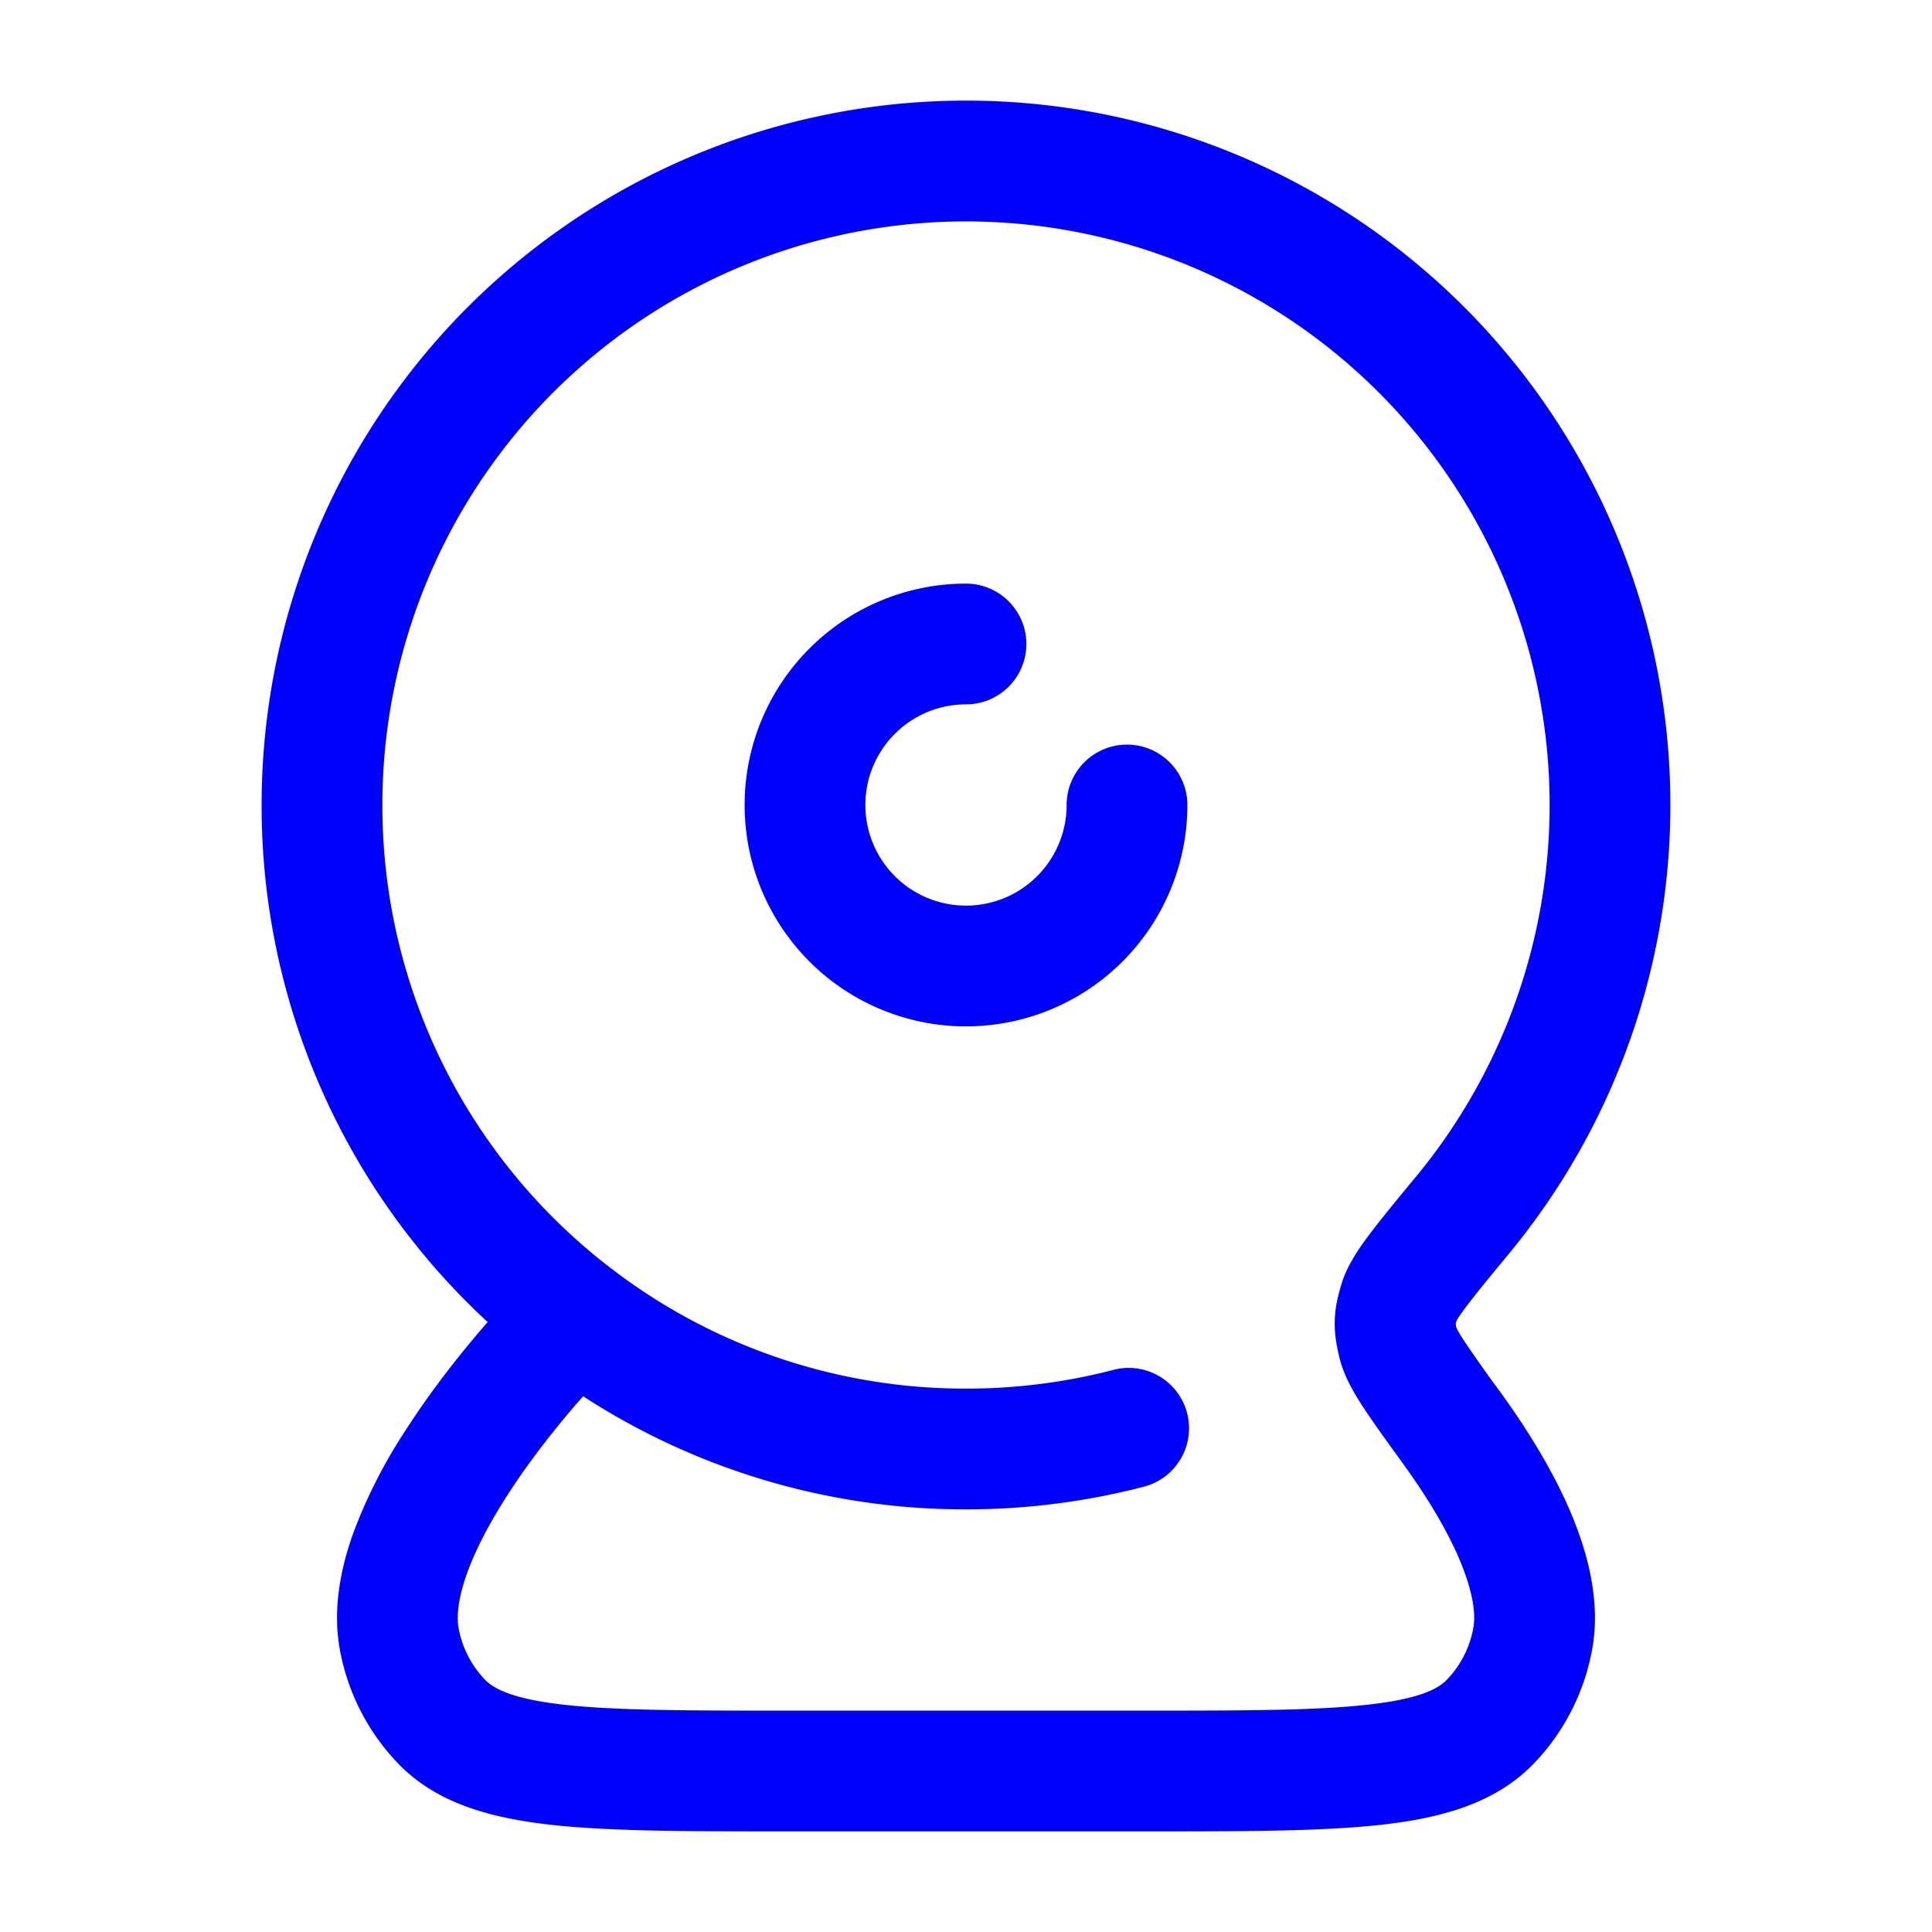 <svg xmlns="http://www.w3.org/2000/svg" width="24" height="24" fill="currentColor" viewBox="0 0 24 24">
  <path fill="#0000ff" fill-rule="evenodd" d="M4.75 10a7.25 7.25 0 1112.842 4.615l-.012.014c-.233.282-.423.513-.562.697-.127.169-.28.384-.352.62-.037.123-.08.276-.085.454-.006.178.027.333.056.458.056.237.187.454.299.625.12.184.286.413.485.688l.011.016c.289.398.538.808.699 1.187.166.393.203.672.172.845a1.25 1.25 0 01-.33.648c-.105.109-.335.239-.99.31-.643.072-1.524.073-2.784.073H9.801c-1.26 0-2.141-.001-2.785-.072-.653-.072-.884-.202-.99-.311a1.25 1.25 0 01-.33-.648c-.024-.14-.006-.359.102-.664.106-.299.28-.63.498-.97.29-.453.637-.888.948-1.24A8.712 8.712 0 0012 18.75c.754 0 1.487-.096 2.187-.276a.75.75 0 10-.374-1.452A7.262 7.262 0 0112 17.25a7.215 7.215 0 01-4.401-1.488A7.237 7.237 0 014.75 10zm-1.5 0a8.728 8.728 0 002.808 6.423c-.337.386-.706.855-1.025 1.353a6.366 6.366 0 00-.648 1.278c-.155.436-.253.934-.165 1.427a2.75 2.75 0 00.726 1.426c.485.504 1.17.68 1.906.762.735.081 1.7.081 2.9.081h4.495c1.2 0 2.166 0 2.901-.081.736-.081 1.42-.258 1.906-.762.378-.393.63-.89.726-1.426.104-.587-.053-1.185-.268-1.692-.22-.52-.539-1.032-.864-1.482a18.95 18.95 0 01-.456-.644c-.064-.098-.089-.147-.097-.162l-.002-.004a1.56 1.56 0 01-.01-.049c.002-.01.006-.025.013-.046l.003-.006c.01-.017.042-.068.117-.167.116-.154.285-.36.532-.659A8.75 8.75 0 103.25 10zm7.5 0c0-.69.56-1.25 1.25-1.25a.75.75 0 000-1.5A2.75 2.75 0 1014.75 10a.75.75 0 00-1.5 0 1.25 1.25 0 11-2.5 0z"/>
</svg>
